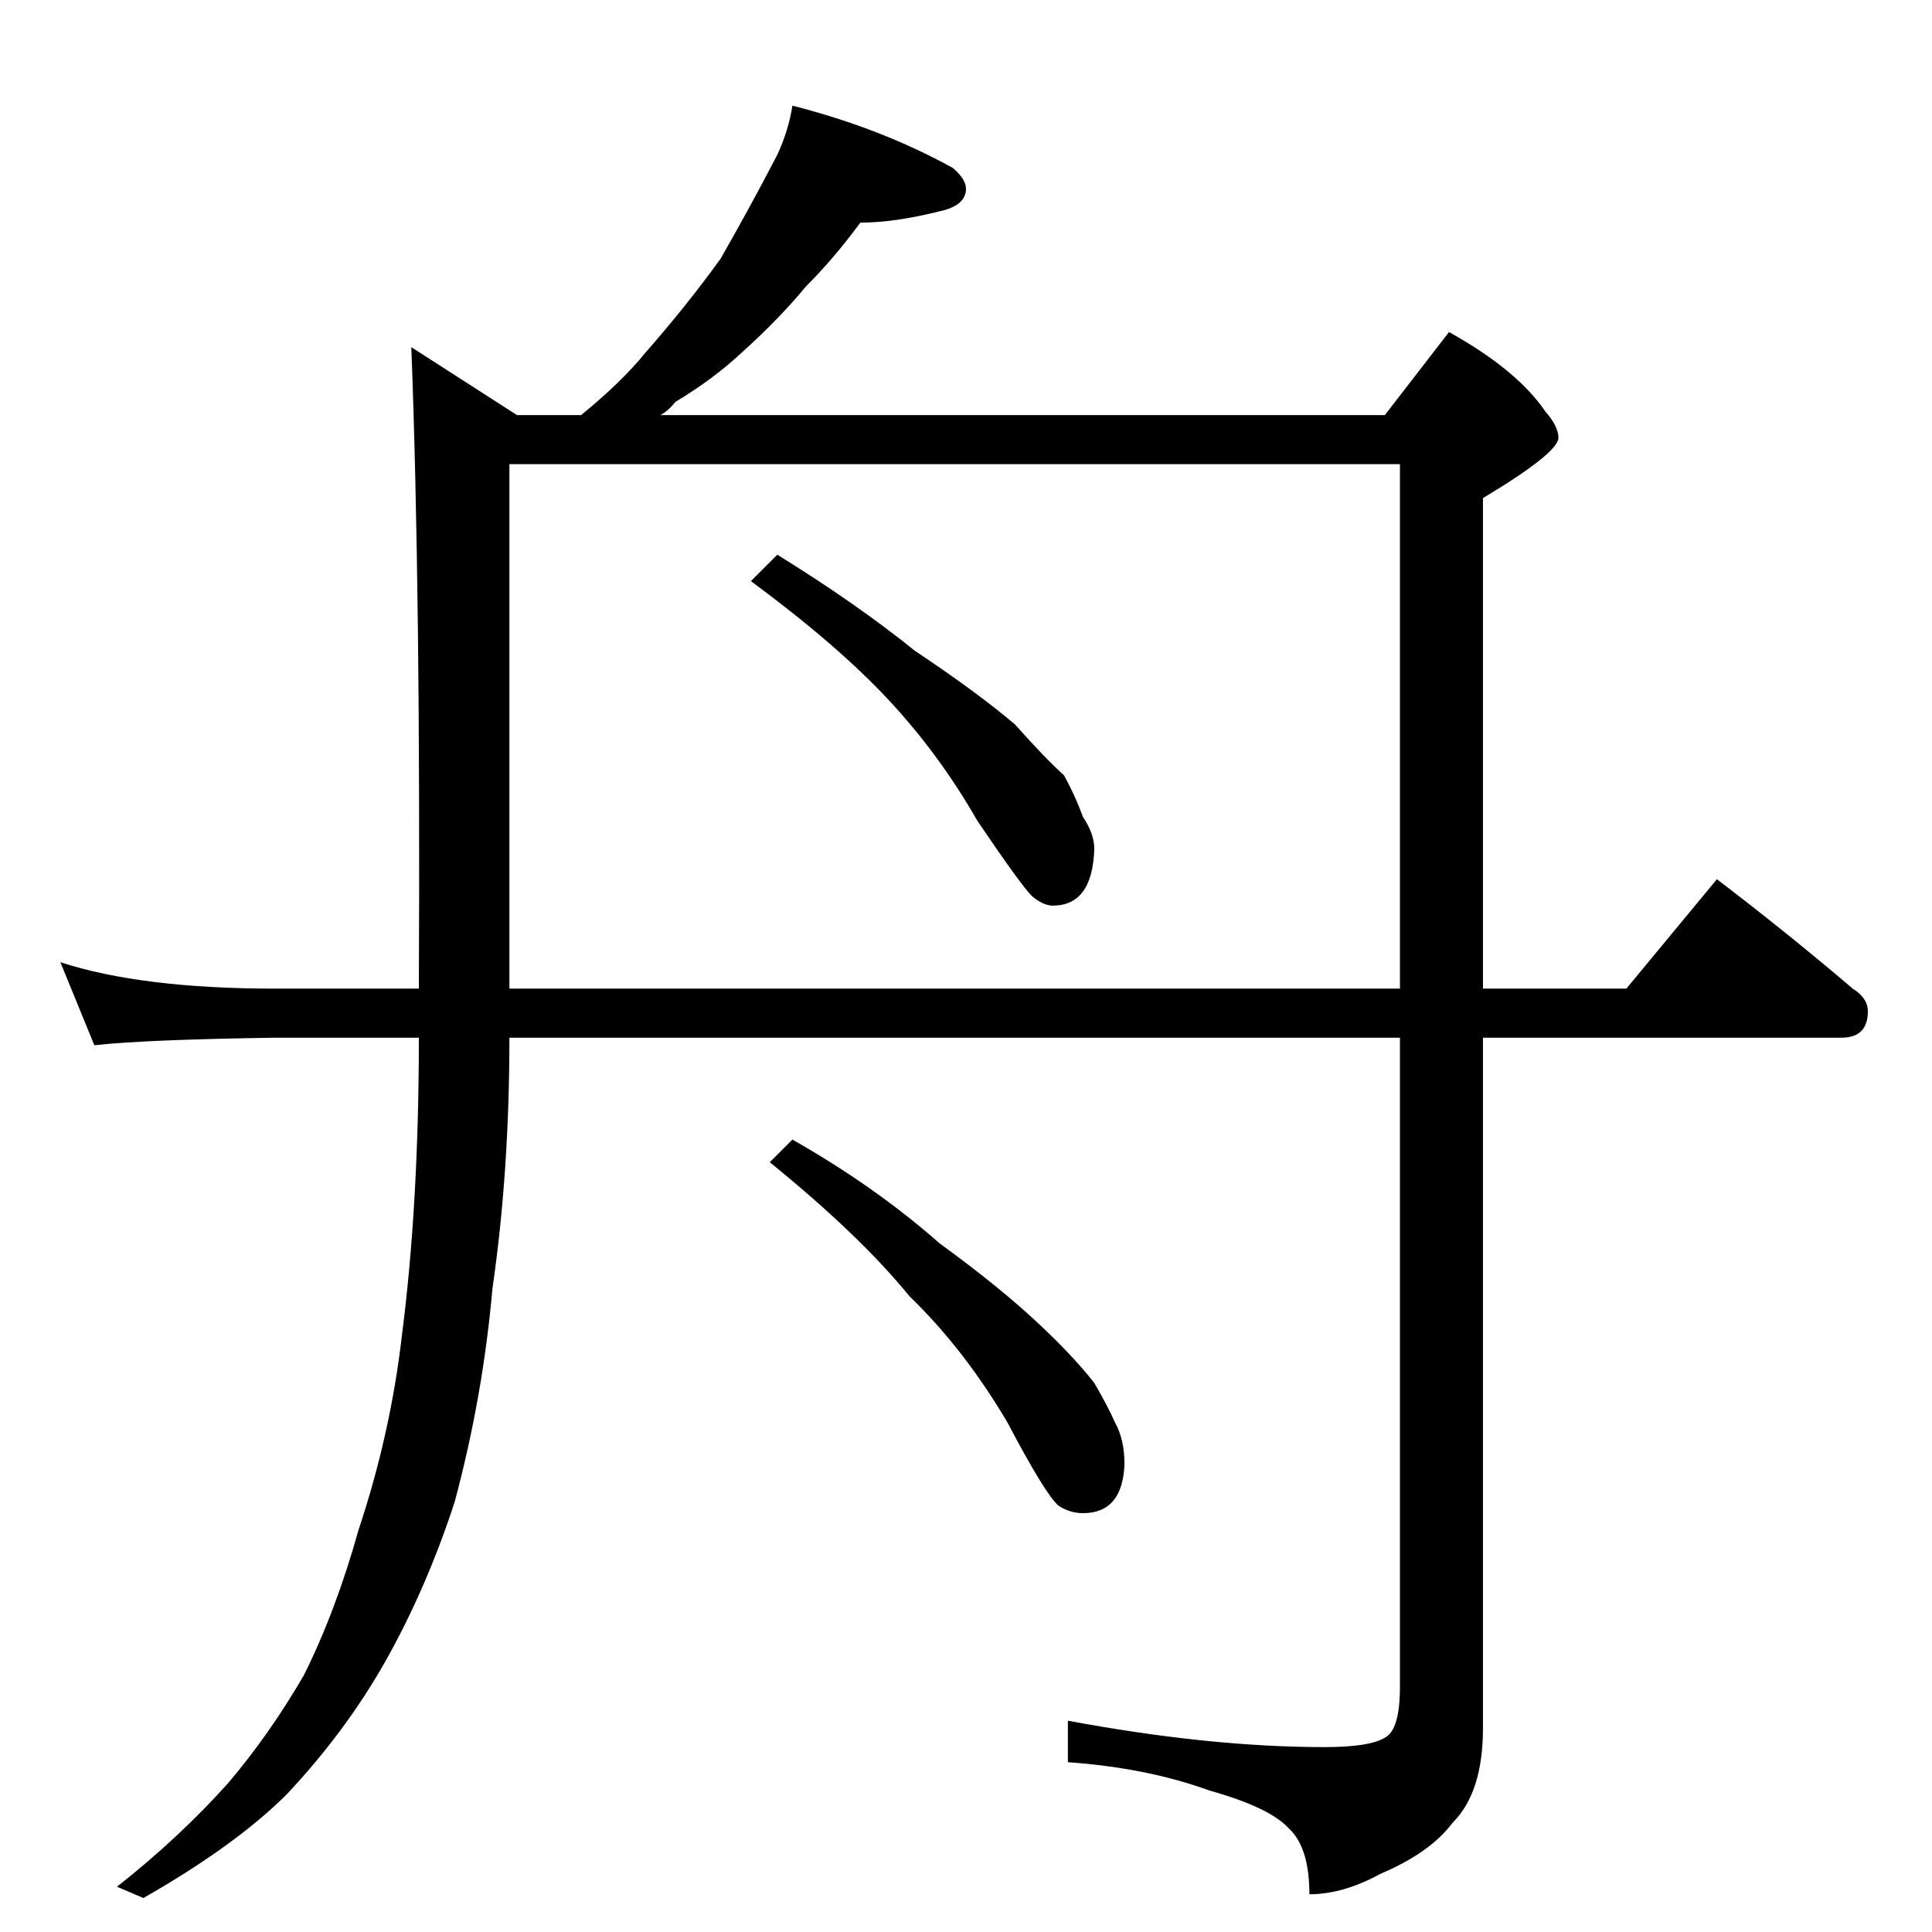 <?xml version="1.0" standalone="no"?>
<!DOCTYPE svg PUBLIC "-//W3C//DTD SVG 1.1//EN" "http://www.w3.org/Graphics/SVG/1.1/DTD/svg11.dtd" >
<svg xmlns="http://www.w3.org/2000/svg" xmlns:xlink="http://www.w3.org/1999/xlink" version="1.1" viewBox="0 -204 1024 1024">
  <g transform="matrix(1 0 0 -1 0 820)">
   <path fill="currentColor"
d="M420 968q47 -12 85 -33q7 -6 7 -11q0 -9 -14 -12q-24 -6 -42 -6q-14 -19 -29 -34q-14 -17 -34 -35q-15 -14 -35 -26q-4 -5 -8 -7h384l34 44q36 -20 51 -42q7 -8 7 -14q0 -8 -40 -32v-260h76l48 58q38 -29 72 -58q8 -5 8 -12q0 -14 -14 -14h-190v-366q0 -34 -16 -50
q-12 -16 -38 -27q-20 -11 -38 -11q0 25 -11 35q-10 11 -42 20q-33 12 -75 15v22q75 -14 136 -14q24 0 32 5q8 4 8 27v344h-472q0 -71 -9 -133q-5 -57 -20 -113q-15 -46 -37 -85q-21 -37 -52 -70q-27 -27 -76 -55l-14 6q33 26 59 55q22 26 40 57q17 34 29 77q17 51 23 103
q9 70 9 158h-76q-69 -1 -96 -4l-18 44q43 -14 114 -14h76q1 210 -4 340l56 -36h34q22 18 34 33q22 25 40 50q16 28 30 55q6 13 8 26zM270 500h472v278h-472v-278zM412 730q42 -26 73 -51q33 -22 53 -39q16 -18 26 -27q6 -11 10 -22q6 -9 6 -17q-1 -30 -22 -30q-5 0 -11 5
q-6 6 -29 40q-20 35 -47 64t-73 63zM420 420q44 -25 78 -55q33 -24 54 -44q17 -16 28 -30q7 -12 11 -21q5 -9 5 -22q-1 -26 -22 -26q-7 0 -13 4q-7 6 -27 44q-23 39 -52 67q-26 32 -74 71z" />
  </g>

</svg>
